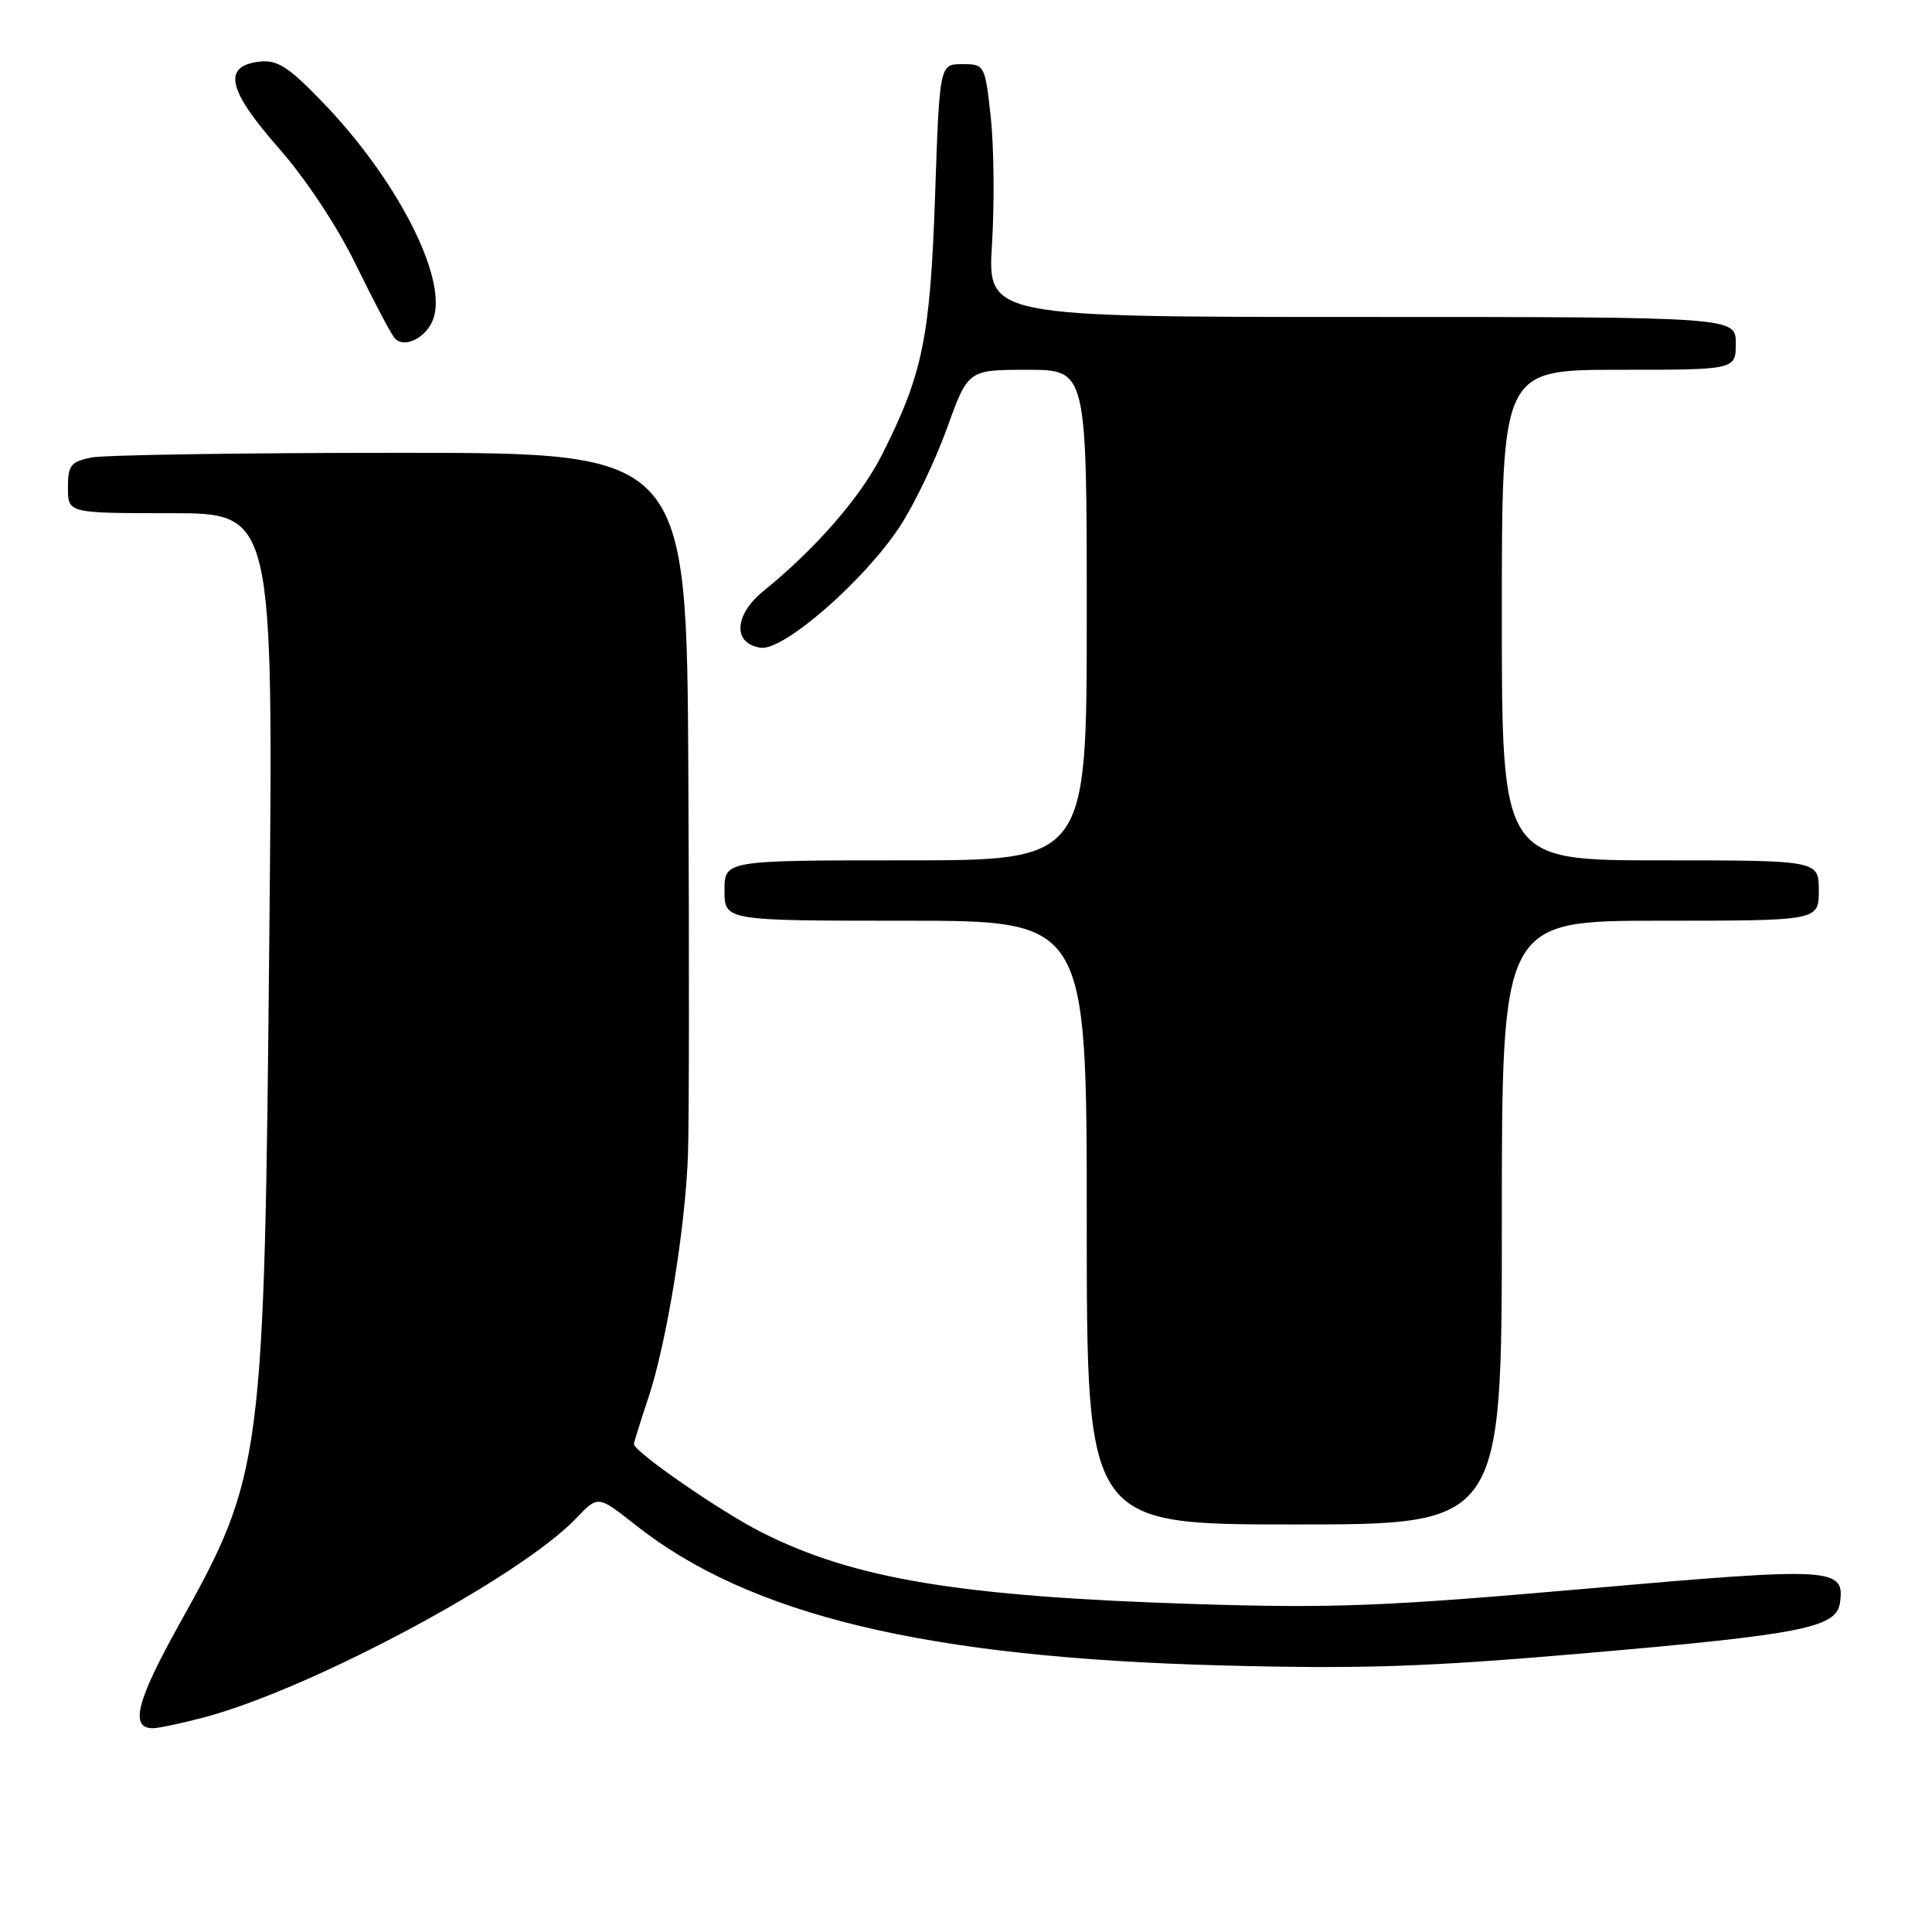 <?xml version="1.0" encoding="UTF-8" standalone="no"?>
<!DOCTYPE svg PUBLIC "-//W3C//DTD SVG 1.1//EN" "http://www.w3.org/Graphics/SVG/1.1/DTD/svg11.dtd" >
<svg xmlns="http://www.w3.org/2000/svg" xmlns:xlink="http://www.w3.org/1999/xlink" version="1.1" viewBox="0 0 256 256">
 <g >
 <path fill="currentColor"
d=" M 27.04 227.56 C 41.16 223.83 68.96 208.95 76.37 201.16 C 79.24 198.14 79.24 198.14 84.18 202.05 C 99.37 214.06 122.79 219.66 162.00 220.68 C 180.58 221.17 189.03 220.88 210.50 219.02 C 238.78 216.57 243.33 215.66 243.80 212.41 C 244.47 207.70 243.08 207.62 210.28 210.50 C 183.58 212.85 176.72 213.12 158.50 212.55 C 127.19 211.56 113.11 209.23 100.84 203.00 C 95.40 200.24 84.00 192.35 84.00 191.35 C 84.00 191.12 84.86 188.36 85.91 185.22 C 88.33 177.95 90.82 162.69 91.16 153.00 C 91.31 148.88 91.33 126.26 91.21 102.75 C 91.00 60.00 91.00 60.00 53.12 60.00 C 32.29 60.00 13.84 60.28 12.12 60.62 C 9.37 61.18 9.00 61.65 9.00 64.62 C 9.00 68.00 9.00 68.00 22.61 68.00 C 36.22 68.00 36.22 68.00 35.69 123.75 C 35.02 193.88 34.83 195.34 23.75 215.23 C 18.08 225.41 17.17 229.00 20.26 229.00 C 20.99 229.00 24.04 228.35 27.04 227.56 Z  M 199.00 162.00 C 199.00 122.00 199.00 122.00 220.00 122.00 C 241.00 122.00 241.00 122.00 241.00 118.00 C 241.00 114.00 241.00 114.00 220.00 114.00 C 199.00 114.00 199.00 114.00 199.00 81.50 C 199.00 49.00 199.00 49.00 214.50 49.00 C 230.00 49.00 230.00 49.00 230.00 45.50 C 230.00 42.00 230.00 42.00 180.42 42.00 C 130.84 42.00 130.84 42.00 131.45 32.25 C 131.78 26.89 131.70 19.35 131.28 15.50 C 130.51 8.56 130.47 8.50 127.50 8.50 C 124.50 8.50 124.50 8.50 123.90 26.00 C 123.25 44.80 122.27 49.56 116.85 60.29 C 114.03 65.87 108.10 72.69 101.18 78.30 C 97.25 81.48 97.06 85.30 100.80 85.83 C 103.83 86.26 114.56 76.91 119.24 69.75 C 121.14 66.86 123.94 61.01 125.48 56.75 C 128.27 49.00 128.27 49.00 136.13 49.00 C 144.00 49.00 144.00 49.00 144.00 81.50 C 144.00 114.00 144.00 114.00 120.00 114.00 C 96.00 114.00 96.00 114.00 96.00 118.00 C 96.00 122.00 96.00 122.00 120.00 122.00 C 144.00 122.00 144.00 122.00 144.00 162.00 C 144.00 202.00 144.00 202.00 171.50 202.00 C 199.00 202.00 199.00 202.00 199.00 162.00 Z  M 57.47 42.09 C 59.21 36.60 52.49 23.59 42.64 13.43 C 38.18 8.81 36.74 7.90 34.37 8.17 C 29.44 8.74 30.15 11.92 36.94 19.63 C 40.50 23.68 44.68 29.99 47.12 35.00 C 49.40 39.67 51.70 44.05 52.24 44.73 C 53.49 46.32 56.63 44.74 57.47 42.09 Z "/>
</g>
</svg>